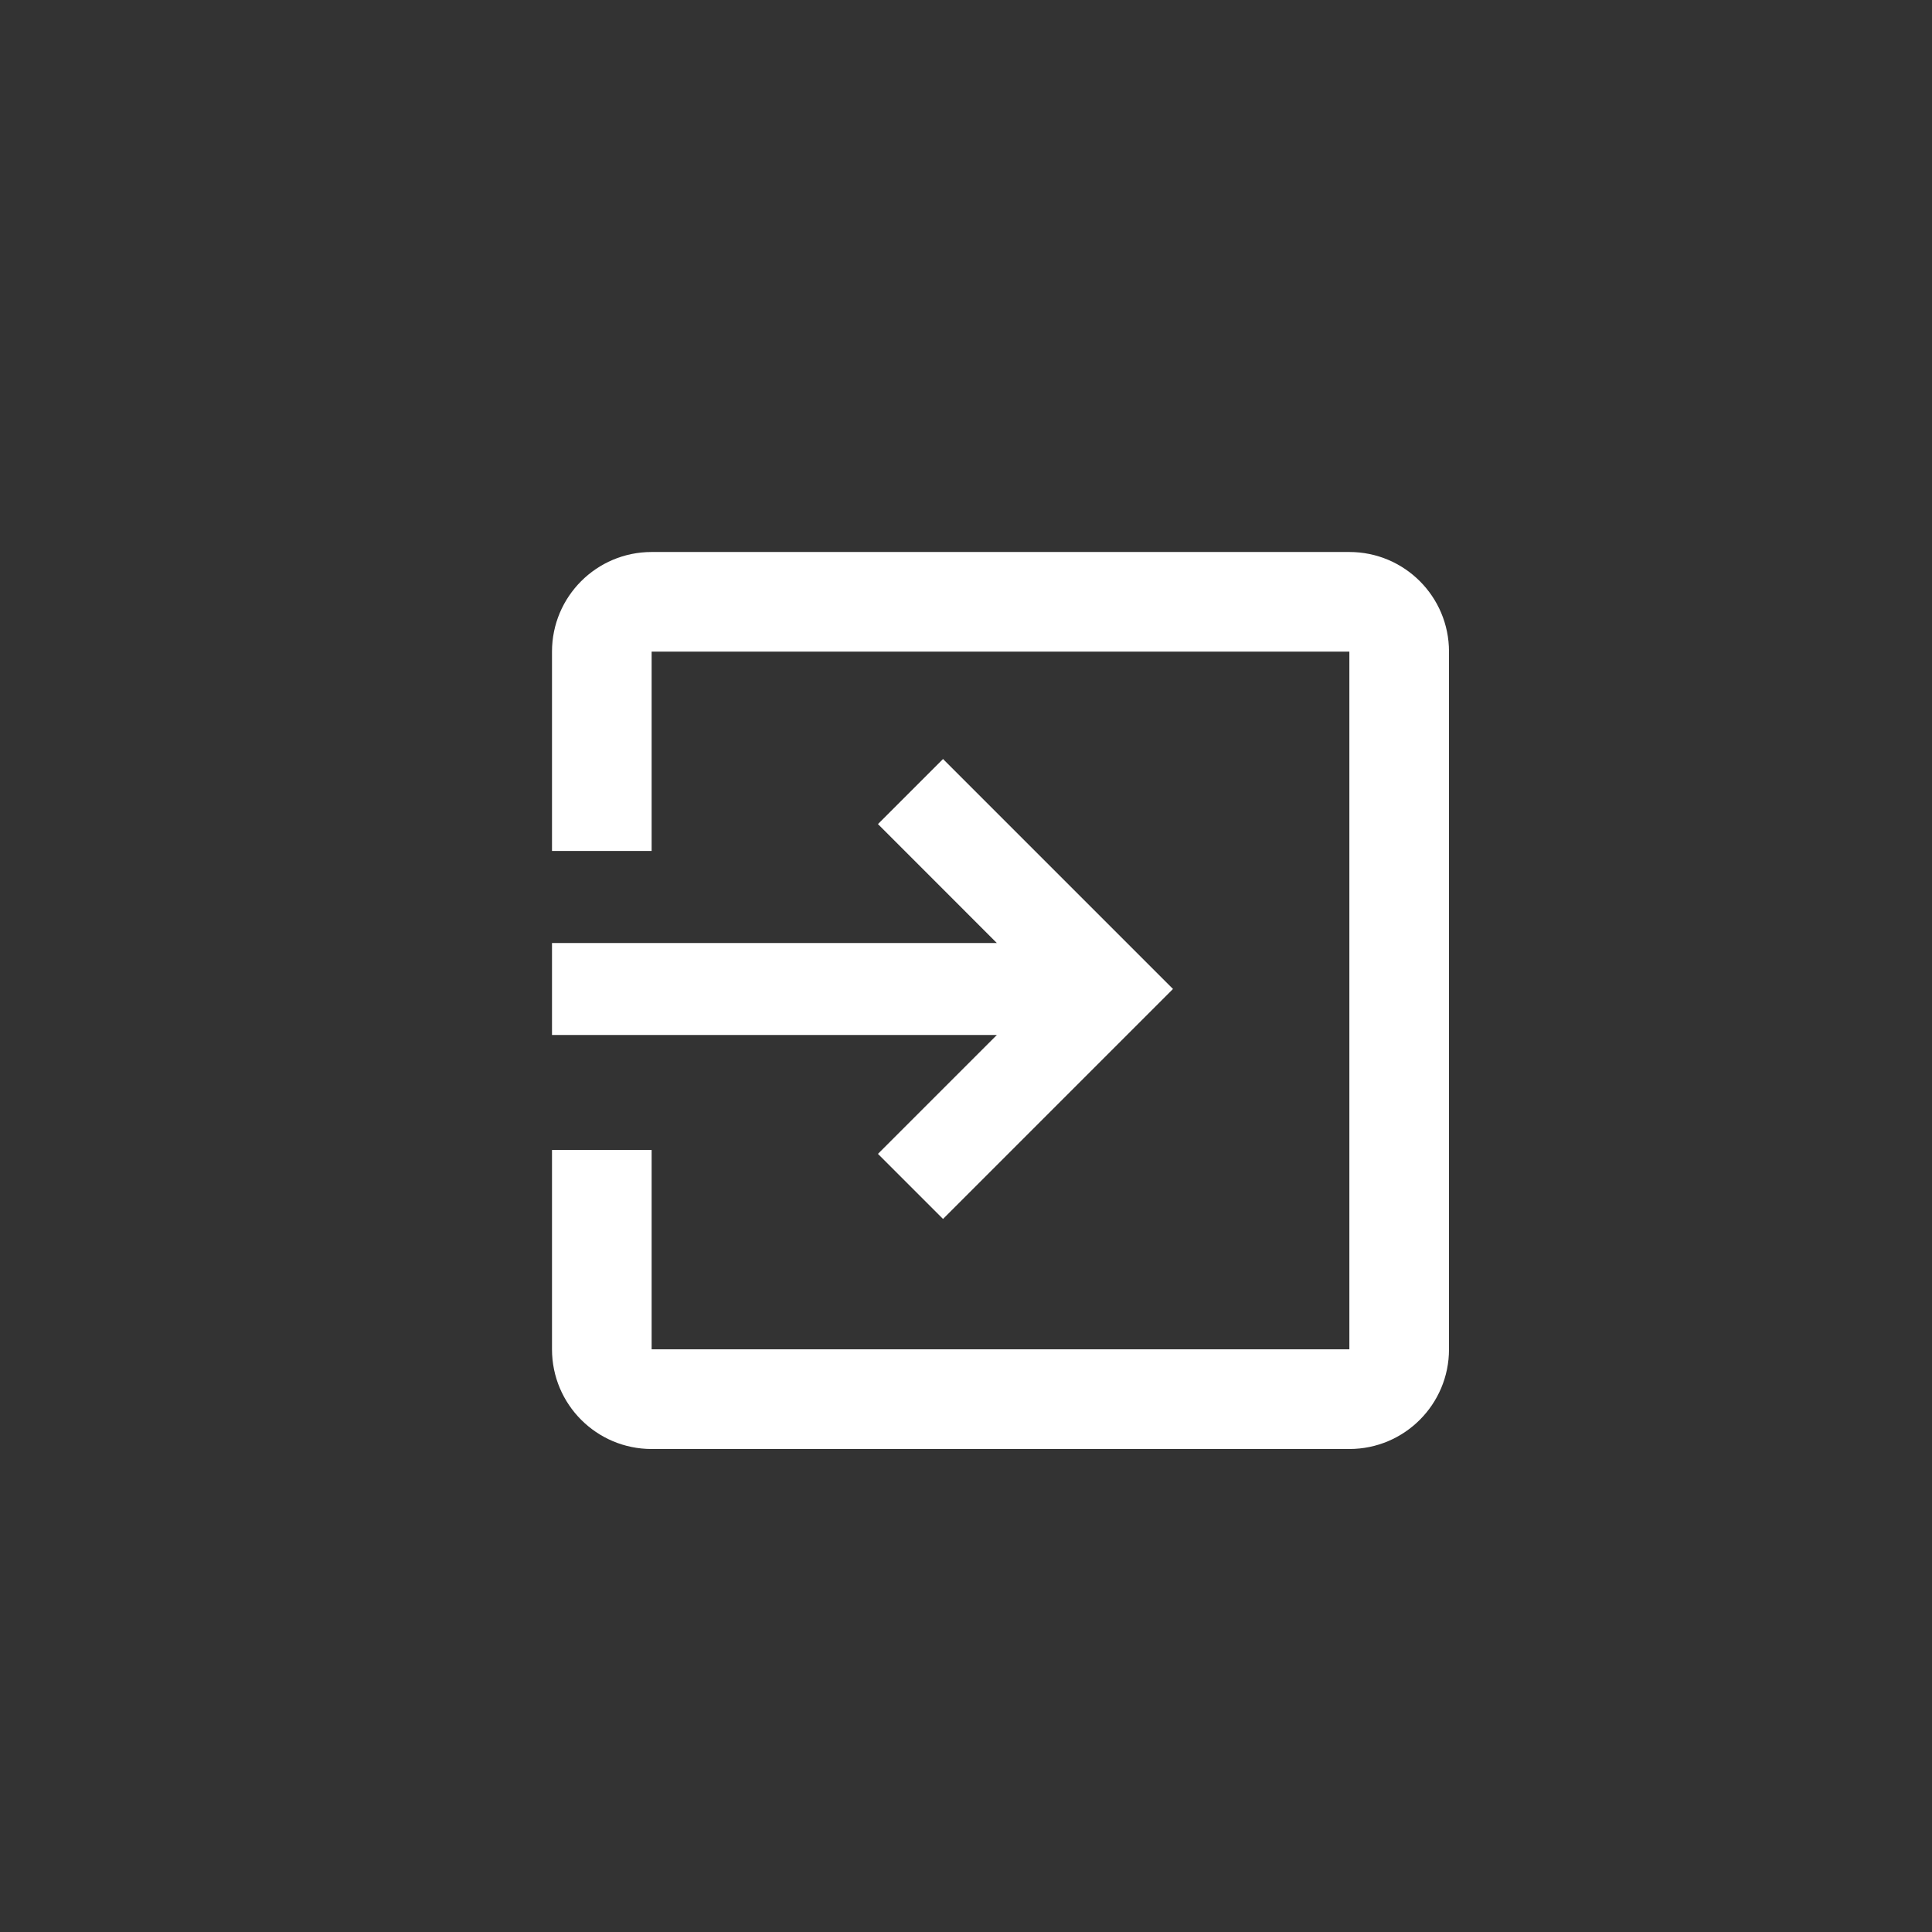 <?xml version="1.0" encoding="UTF-8" standalone="no"?>
<svg width="28px" height="28px" viewBox="0 0 28 28" version="1.1" xmlns="http://www.w3.org/2000/svg" xmlns:xlink="http://www.w3.org/1999/xlink" xmlns:sketch="http://www.bohemiancoding.com/sketch/ns">
    <rect x="0" y="0" width="28" height="28" fill="#333333" stroke="none"/>
    <!-- Generator: Sketch 3.5.2 (25235) - http://www.bohemiancoding.com/sketch -->
    <title>ic_view_in_raw</title>
    <desc>Created with Sketch.</desc>
    <defs></defs>
    <g id="-Stylesheet-+-Mobile" stroke="none" stroke-width="1" fill="none" fill-rule="evenodd" sketch:type="MSPage">
        <g id="Assets" sketch:type="MSArtboardGroup" transform="translate(-386, -594)" fill="#FFFFFF">
            <g id="ic_view_in_raw_hover" sketch:type="MSLayerGroup" transform="translate(386, 594)">
                <g id="ic_view_in_raw" sketch:type="MSShapeGroup">
                    <path d="M9.444,8 C8.646,8 8,8.646 8,9.444 L8,12.333 L9.444,12.333 L9.444,9.444 L19.556,9.444 L19.556,19.555 L9.444,19.555 L9.444,16.666 L8,16.666 L8,19.555 C8,20.353 8.646,21 9.444,21 L19.556,21 C20.354,21 21,20.353 21,19.555 L21,9.444 C21,8.646 20.354,8 19.556,8 L9.444,8 Z M12.724,16.723 L13.667,17.666 L17,14.333 L13.667,11 L12.724,11.943 L14.447,13.667 L8,13.667 L8,15 L14.447,15 L12.724,16.723 Z" id="Fill-1"></path>
                </g>
            </g>
        </g>
    </g>
</svg>
